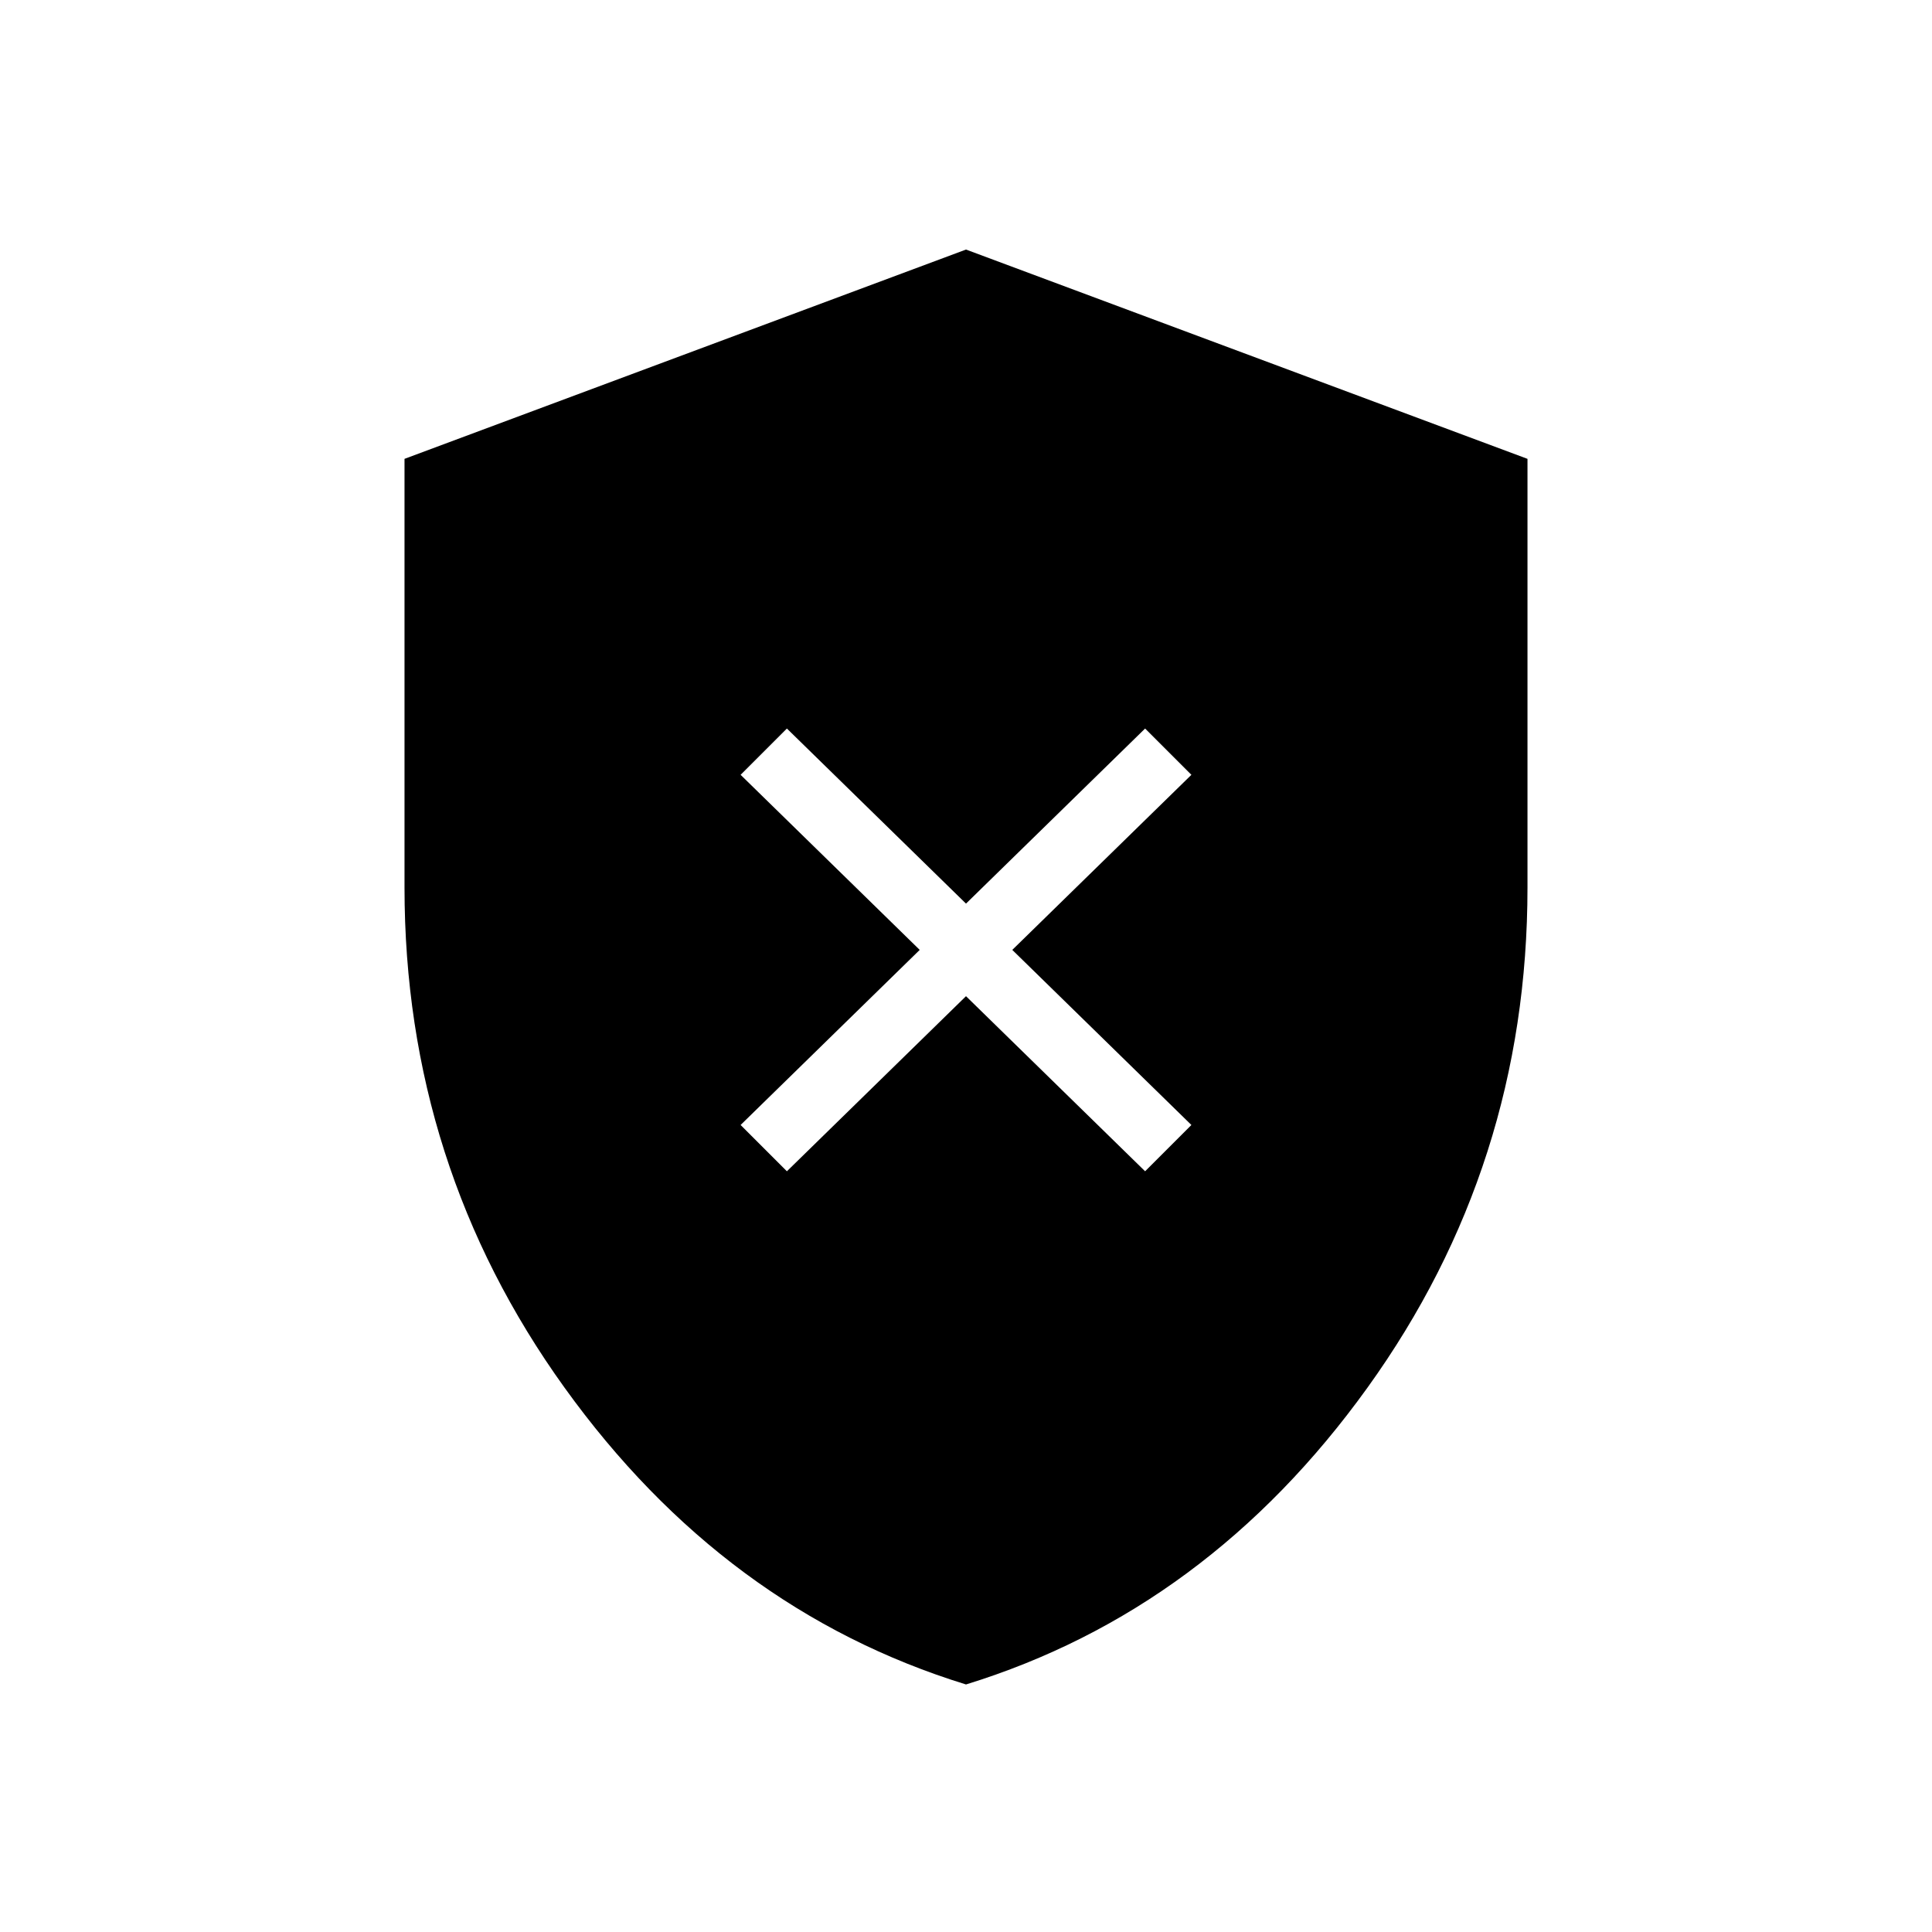<svg xmlns="http://www.w3.org/2000/svg" height="48" width="48"><path d="M19.55 29.1 24 24.75 28.45 29.1 29.6 27.95 25.15 23.6 29.6 19.25 28.45 18.1 24 22.45 19.55 18.1 18.4 19.25 22.85 23.6 18.4 27.95ZM24 41.85Q18 40 14.025 34.475Q10.05 28.95 10.05 22.05V11.4L24 6.2L37.95 11.4V22.05Q37.95 28.95 33.975 34.475Q30 40 24 41.85Z"/></svg>
